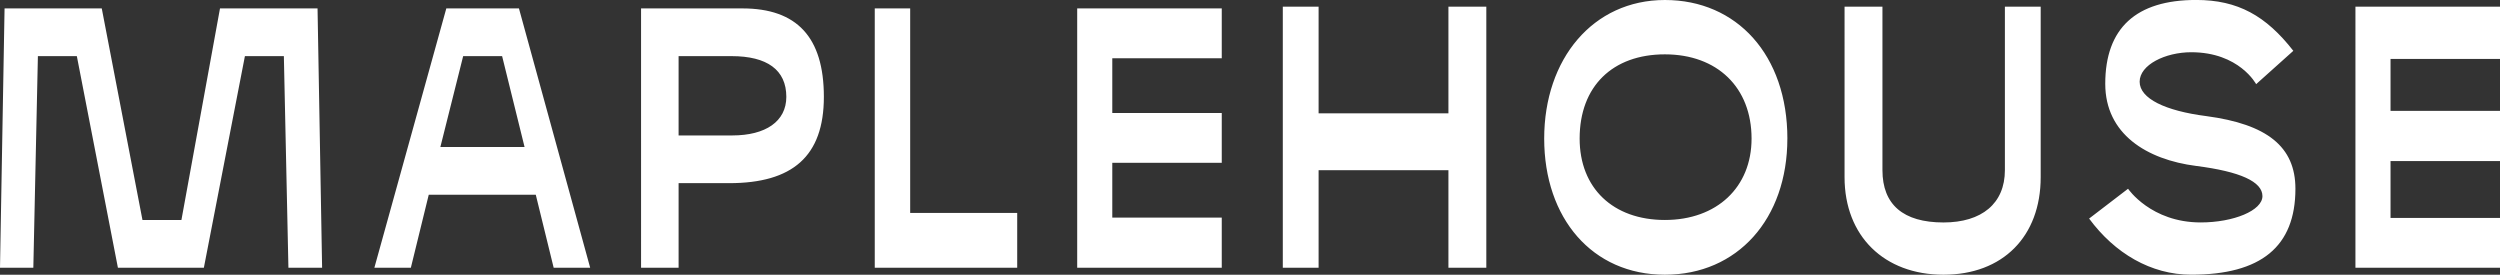 <?xml version="1.0" encoding="UTF-8"?>
<svg id="Layer_2" data-name="Layer 2" xmlns="http://www.w3.org/2000/svg" viewBox="0 0 1206.05 132.54">
  <rect x="0" y="0" width="1206.05" height="132.54" fill="#333333" stroke="none"/>
  <defs>
    <style>
      .cls-1 {
        fill: #fff;
        stroke-width: 0px;
      }
    </style>
  </defs>
  <g id="Layer_2-2" data-name="Layer 2">
    <path class="cls-1" d="m153.19,4.06l2.2,125.09h-16.25l-2.2-102.07h-18.79l-19.8,102.07h-41.47L37.07,27.08h-18.79l-2.2,102.07H0L2.2,4.06h46.89l19.64,102.07h18.79L106.13,4.06h47.06Zm59.24,66.86h40.63l-10.83-43.84h-18.79l-11,43.84Zm54.67,58.23l-8.63-35.21h-51.63l-8.63,35.21h-17.6L215.31,4.06h35.04l34.36,125.09h-17.6Zm869.21,0V3.22h69.74v25.22h-52.81v25.05h52.81v24.21h-52.81v27.42h52.81v24.04h-69.74Zm-109.69-38.09s11,16.25,35.04,16.25c15.91,0,29.79-5.76,29.79-12.7s-10.66-11.85-31.99-14.56c-23.87-3.05-43.84-15.4-43.84-39.61,0-26.91,14.9-40.46,43.84-40.46,20.14,0,33.68,7.62,46.89,24.54l-17.94,16.08s-8.13-15.4-31.32-15.4c-12.53,0-24.88,6.09-24.88,14.22s12.36,14.05,32.16,16.59c29.28,3.89,42.99,14.73,42.99,35.04,0,27.93-16.59,41.47-50.27,41.47-19.47,0-36.9-10.33-49.26-27.08l18.79-14.39Zm-42.15-5.59c0,28.61-18.28,47.06-46.89,47.06s-47.73-18.62-47.73-47.06V3.22h18.28v78.88c0,16.59,9.99,25.22,29.45,25.22,18.45,0,29.62-9.14,29.62-25.22V3.22h17.27v82.27Zm-139.48-18.62c0-24.71-16.59-40.63-41.81-40.63s-41.13,15.4-41.13,40.63c0,23.87,16.08,39.27,41.13,39.27s41.81-15.74,41.81-39.27Zm17.27,0c0,38.76-24.04,65.68-59.08,65.68s-58.23-27.25-58.23-65.68S768.49,0,803.19,0s59.08,26.58,59.08,66.86ZM618.85,3.22h17.27v51.46h62.63V3.22h18.28v125.94h-18.28v-47.06h-62.63v47.06h-17.27V3.22Zm-99.19,125.94V4.06h69.74v24.04h-52.81v26.41h52.81v24.04h-52.81v26.41h52.81v24.21h-69.74ZM421.99,4.06h17.1v98.68h51.63v26.41h-68.72V4.06Zm-94.62,61.28h25.9c16.08,0,26.07-6.77,26.07-18.62,0-13.03-9.31-19.64-26.41-19.64h-25.56v38.26Zm-18.11-61.28h48.92c26.24,0,39.27,13.88,39.27,42.66s-15.23,41.64-45.7,41.64h-24.38v40.79h-18.11V4.06Z"/>
  </g>
</svg>